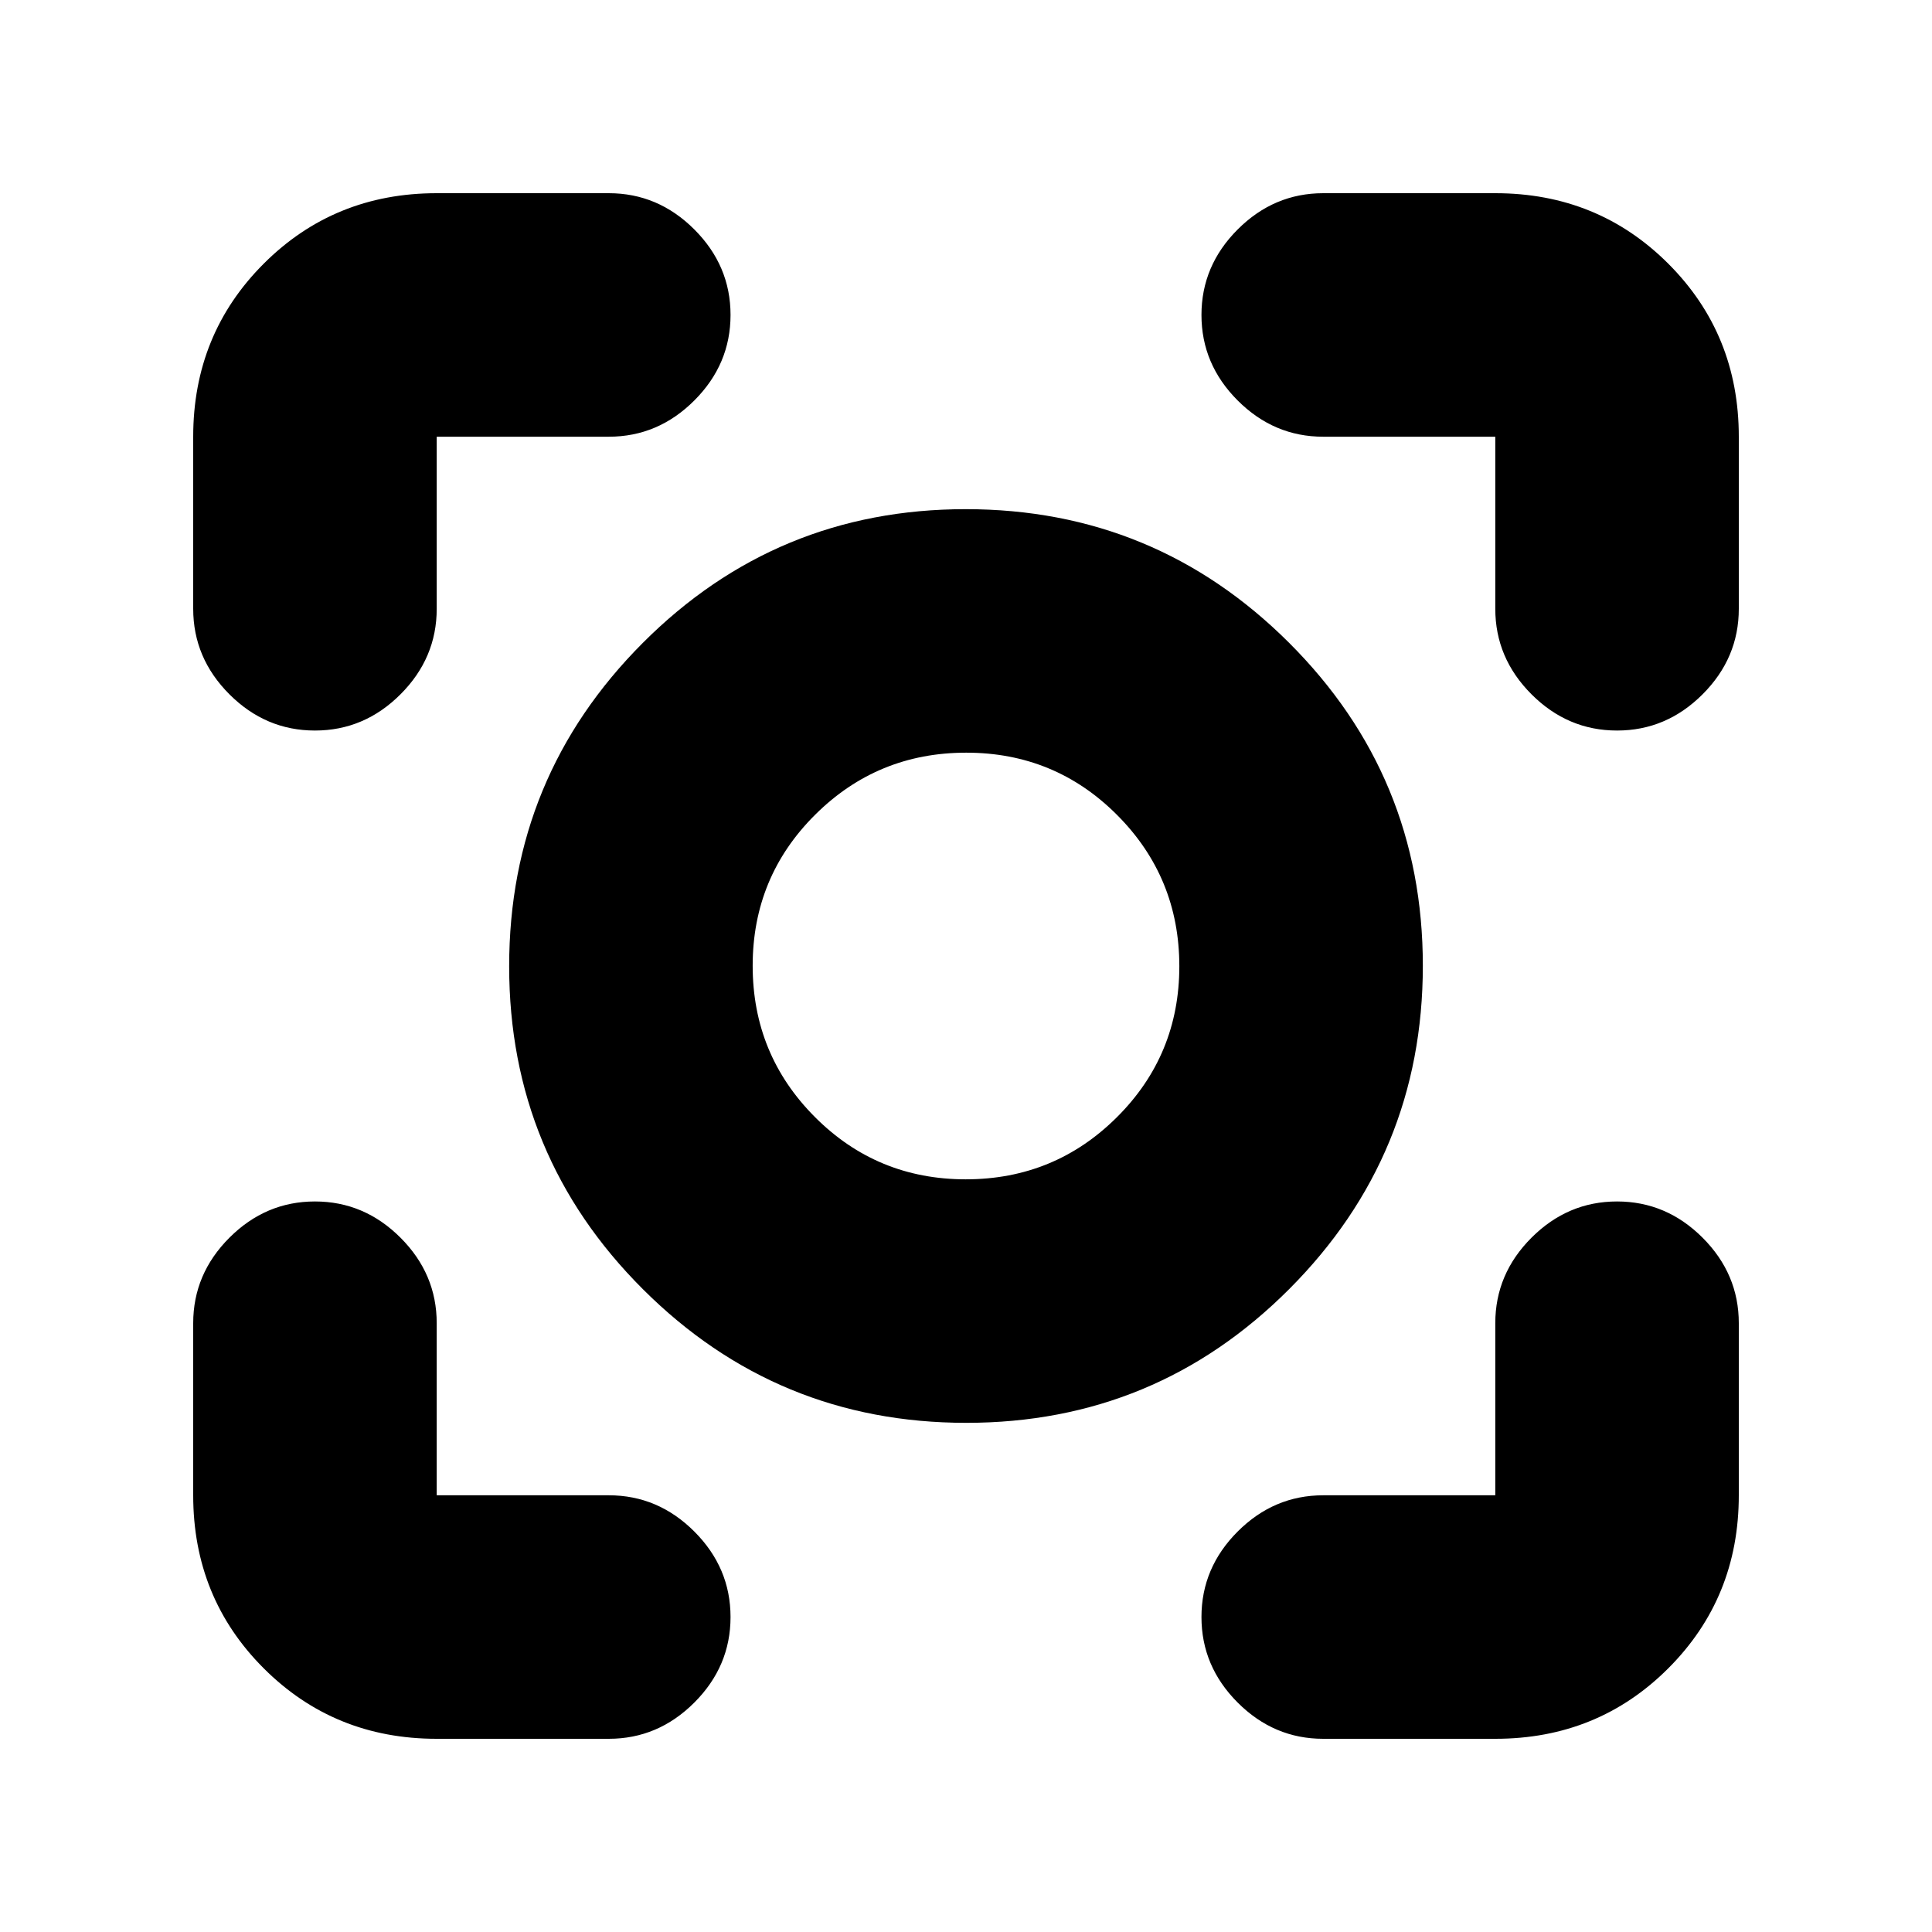 <svg xmlns="http://www.w3.org/2000/svg" height="24" viewBox="0 -960 960 960" width="24"><path d="M217-96q-50.94 0-85.97-35.03T96-217v-85.5q0-24.5 18-42.5t42.5-18q24.5 0 42.5 18t18 42.5v85.5h85.5q24.5 0 42.5 18t18 42.5q0 24.5-18 42.5t-42.5 18H217Zm526 0h-85.5Q633-96 615-114t-18-42.5q0-24.5 18-42.5t42.5-18H743v-85.5q0-24.5 18-42.5t42.5-18q24.5 0 42.5 18t18 42.5v85.5q0 50.94-35.03 85.97T743-96ZM96-657.5V-743q0-50.94 35.03-85.97T217-864h85.5q24.5 0 42.5 18t18 42.5q0 24.5-18 42.5t-42.5 18H217v85.5q0 24.5-18 42.5t-42.5 18q-24.5 0-42.5-18t-18-42.5Zm647 0V-743h-85.5q-24.5 0-42.5-18t-18-42.5q0-24.5 18-42.5t42.5-18H743q50.94 0 85.97 35.03T864-743v85.5q0 24.5-18 42.5t-42.5 18q-24.5 0-42.5-18t-18-42.5ZM480.14-253Q386-253 319.5-319.36 253-385.71 253-479.86q0-94.14 66.36-160.64 66.35-66.5 160.5-66.5 94.14 0 160.64 66.36 66.5 66.35 66.5 160.5 0 94.14-66.36 160.64-66.35 66.5-160.5 66.5Zm-.26-121Q524-374 555-404.88q31-30.88 31-75Q586-524 555.12-555q-30.88-31-75-31Q436-586 405-555.12q-31 30.88-31 75Q374-436 404.88-405q30.88 31 75 31Zm.12-106Z"/></svg>